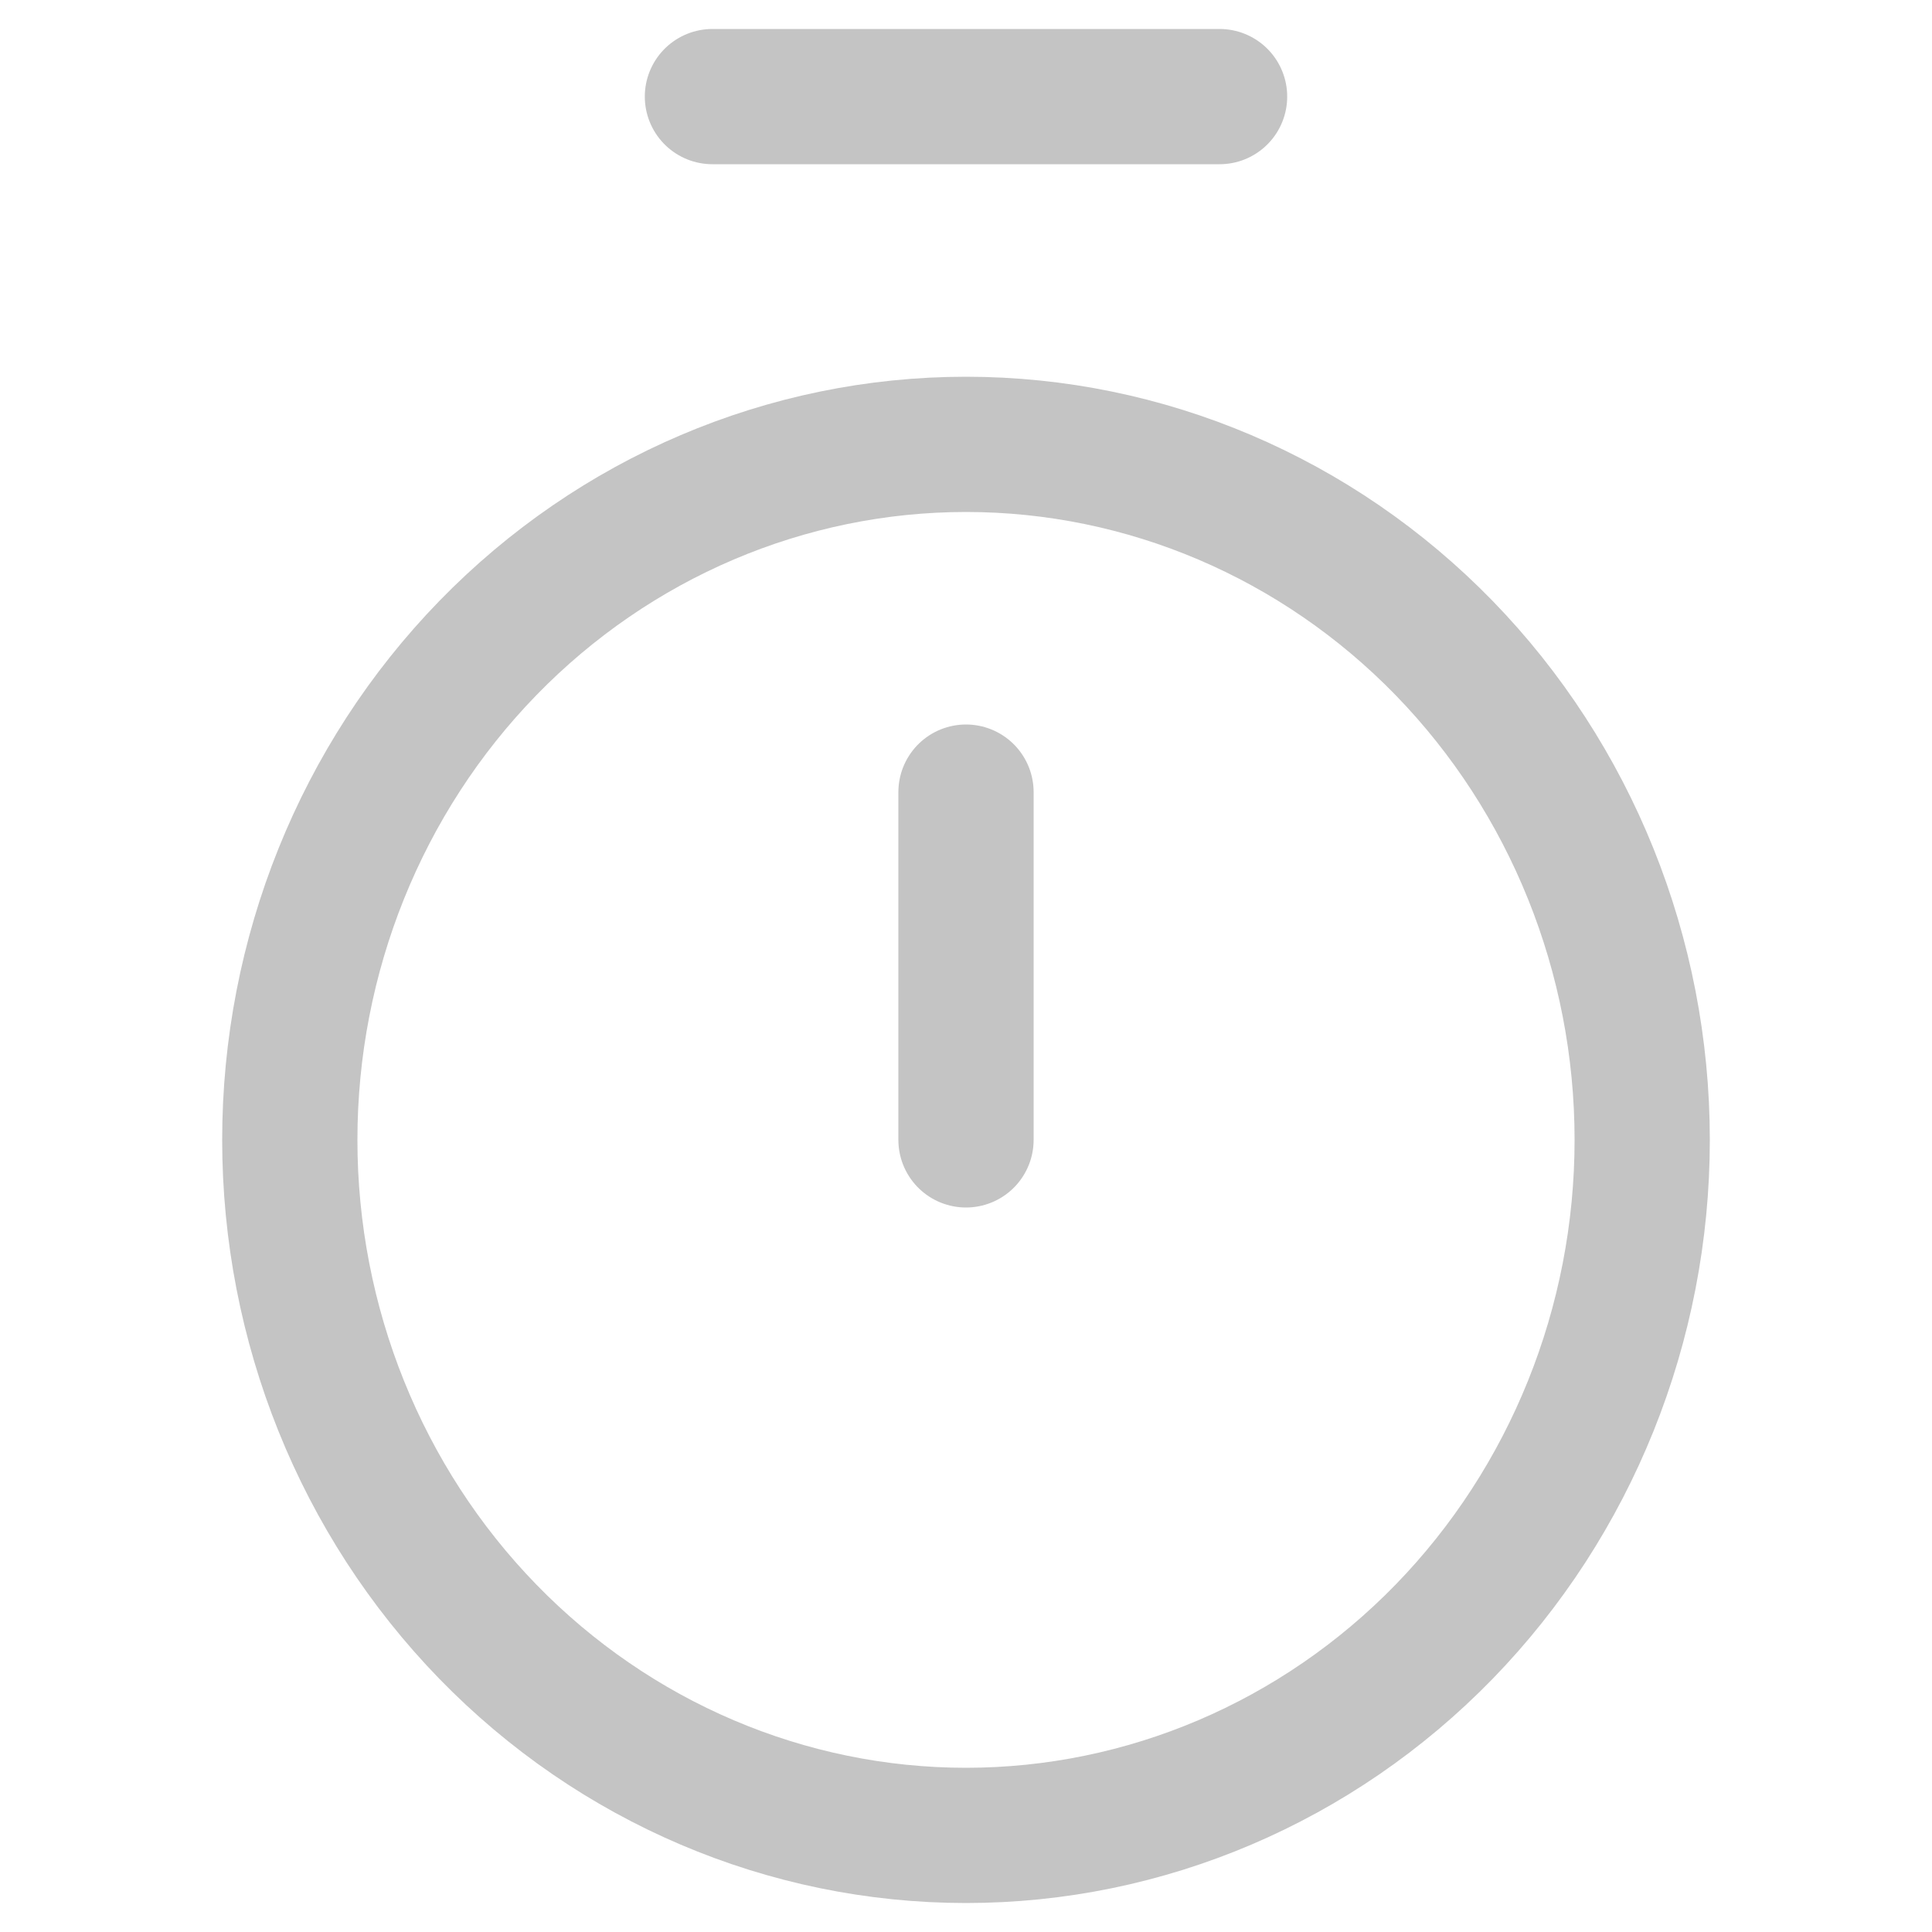 <svg width="20" height="20" viewBox="0 0 20 20" fill="none" xmlns="http://www.w3.org/2000/svg">
<path d="M7.375 1H12.625M10 8.2V11.8M10 19C11.857 19 13.637 18.241 14.95 16.891C16.262 15.541 17 13.71 17 11.8C17 9.89 16.262 8.059 14.95 6.709C13.637 5.359 11.857 4.6 10 4.6C8.143 4.6 6.363 5.359 5.05 6.709C3.737 8.059 3 9.89 3 11.8C3 13.71 3.737 15.541 5.05 16.891C6.363 18.241 8.143 19 10 19Z" stroke="#C4C4C4" stroke-width="1.4" stroke-linecap="round" stroke-linejoin="round"/>
</svg>
